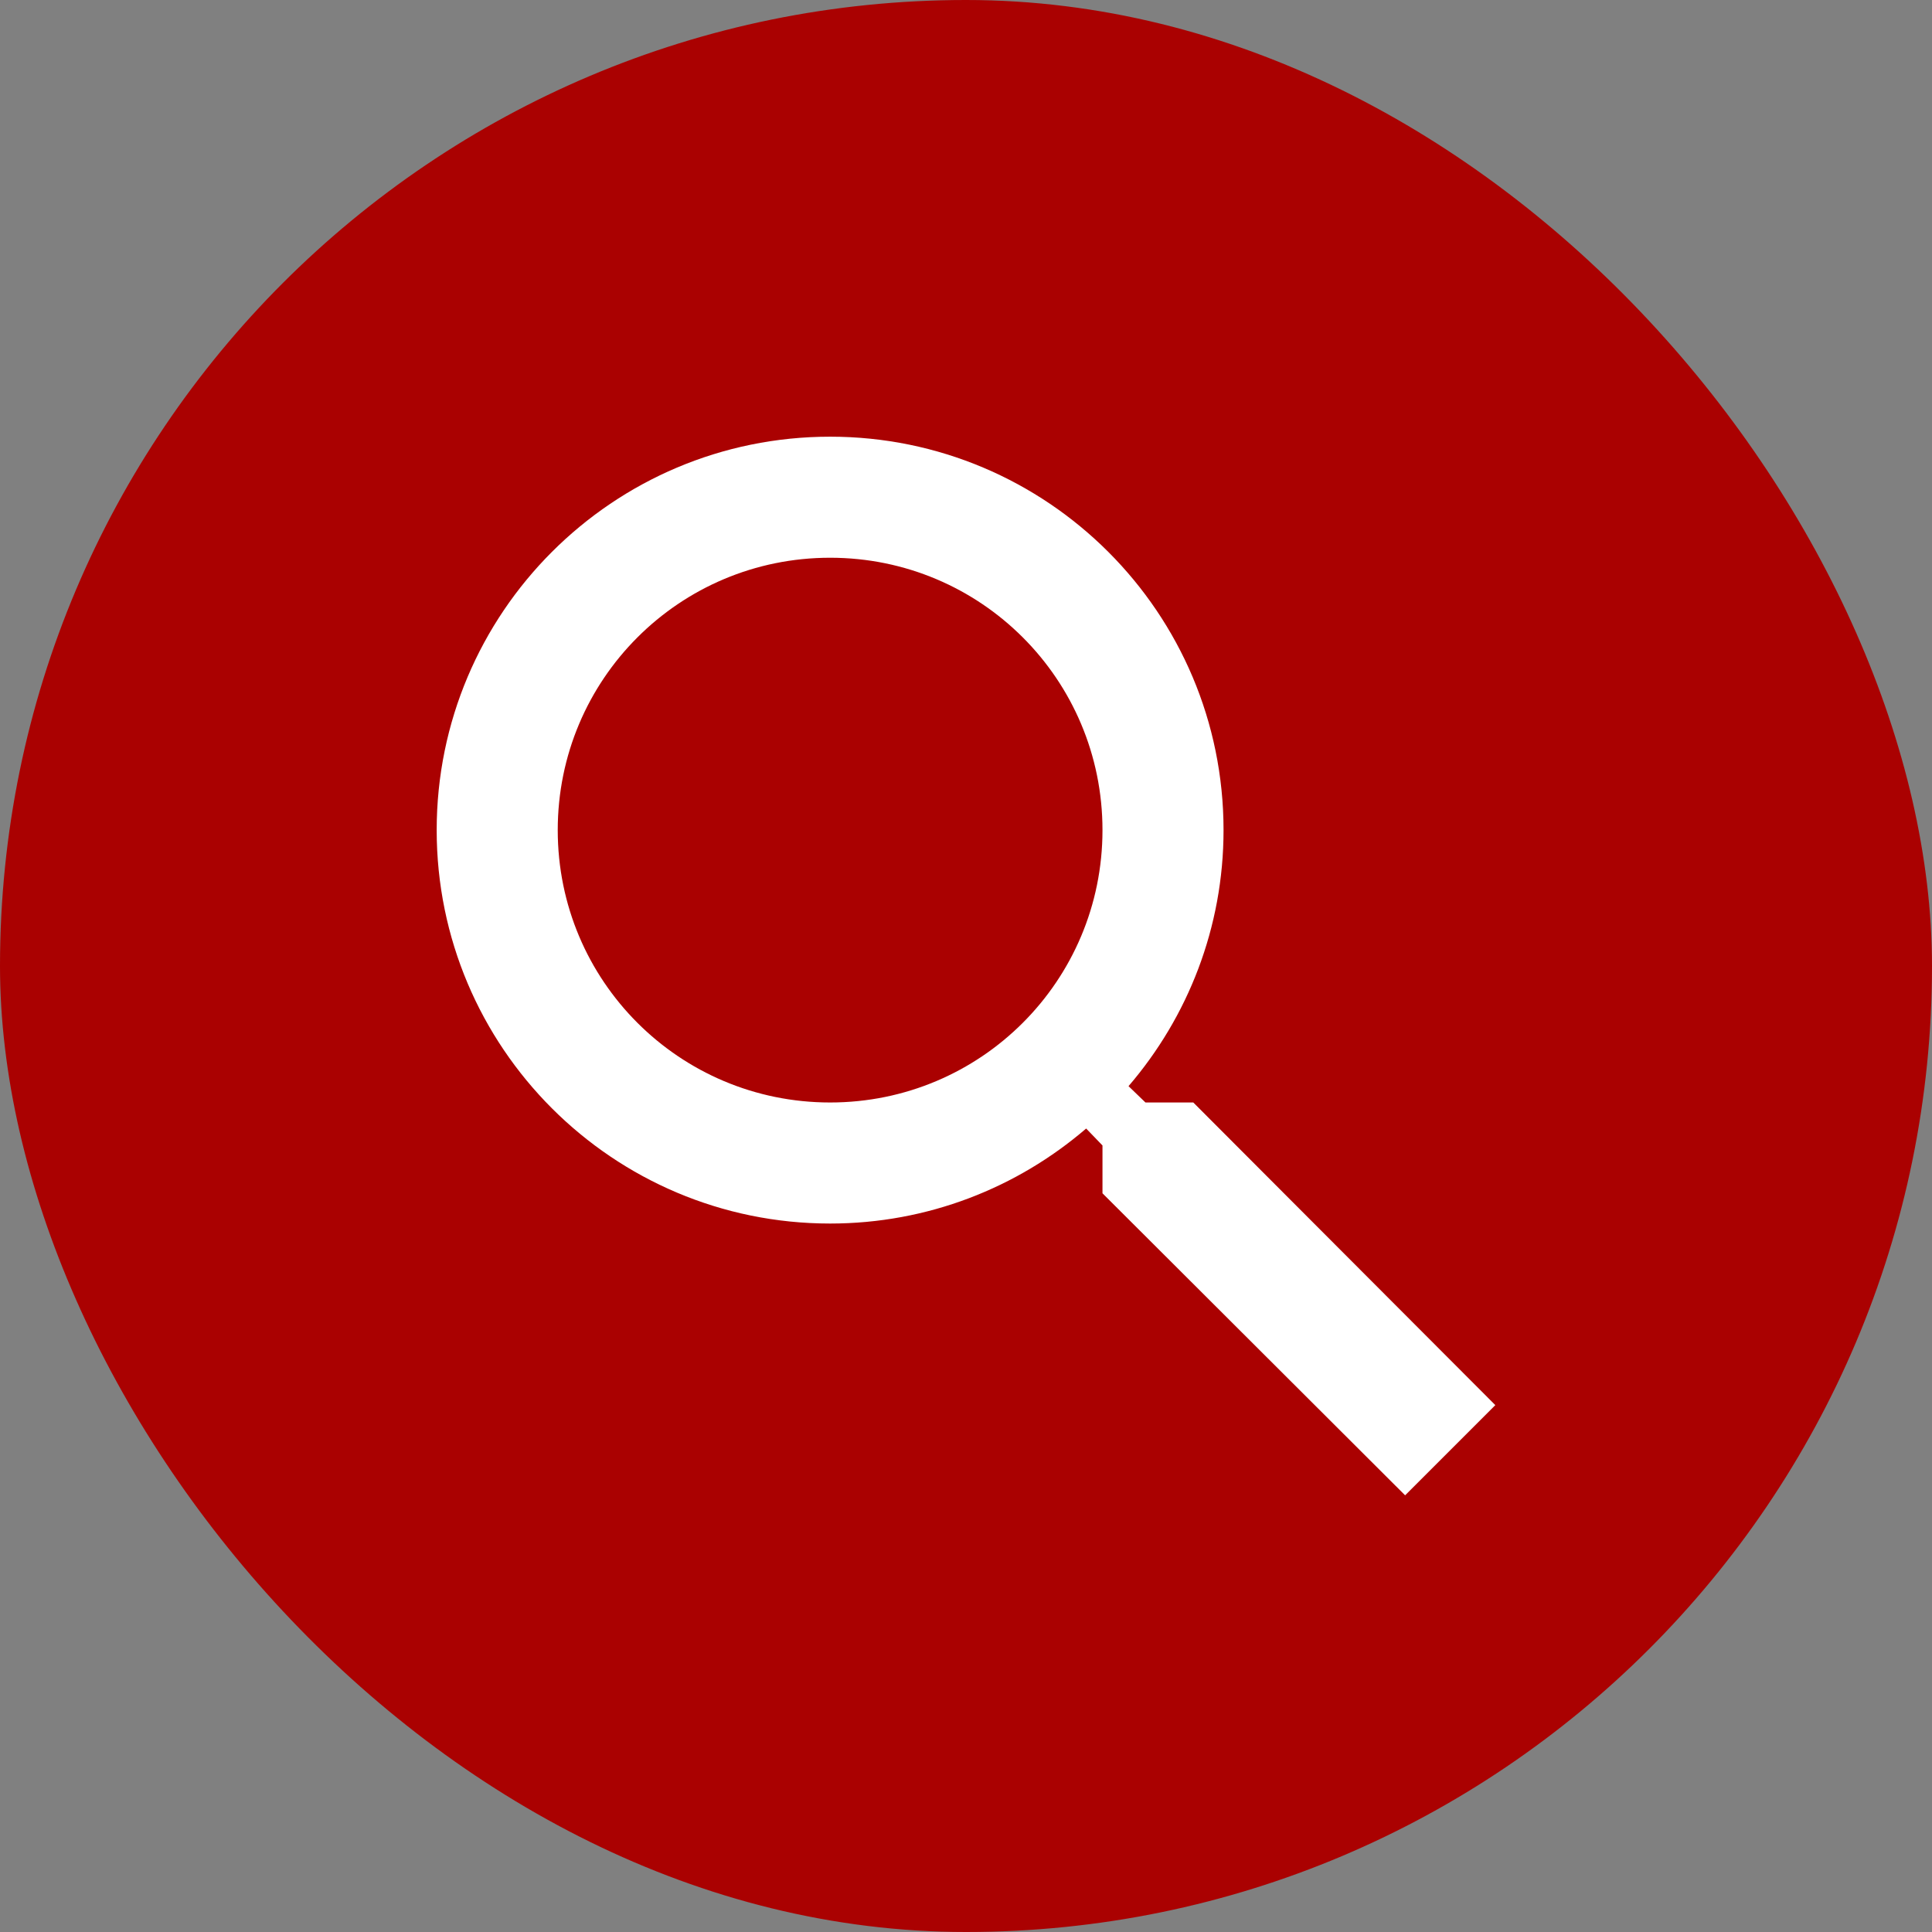 <svg width="73" height="73" viewBox="0 0 73 73" fill="none" xmlns="http://www.w3.org/2000/svg">
<rect x="0" y="0" width="73" height="73" fill="#808080" stroke="none"/>
<g clip-path="url(#clip0_38_130)">
<rect width="73" height="73" rx="36.5" fill="#AA0101"/>
<path d="M45.088 41.657H43.281L42.641 41.04C44.882 38.432 46.231 35.048 46.231 31.366C46.231 23.155 39.576 16.5 31.366 16.5C23.155 16.5 16.5 23.155 16.5 31.366C16.5 39.576 23.155 46.231 31.366 46.231C35.048 46.231 38.432 44.882 41.04 42.641L41.657 43.281V45.088L53.092 56.5L56.5 53.092L45.088 41.657ZM31.366 41.657C25.671 41.657 21.074 37.06 21.074 31.366C21.074 25.671 25.671 21.074 31.366 21.074C37.06 21.074 41.657 25.671 41.657 31.366C41.657 37.06 37.06 41.657 31.366 41.657Z" fill="white"/>
</g>
<defs>
<clipPath id="clip0_38_130">
<rect width="73" height="73" rx="36.5" fill="white"/>
</clipPath>
</defs>
</svg>
